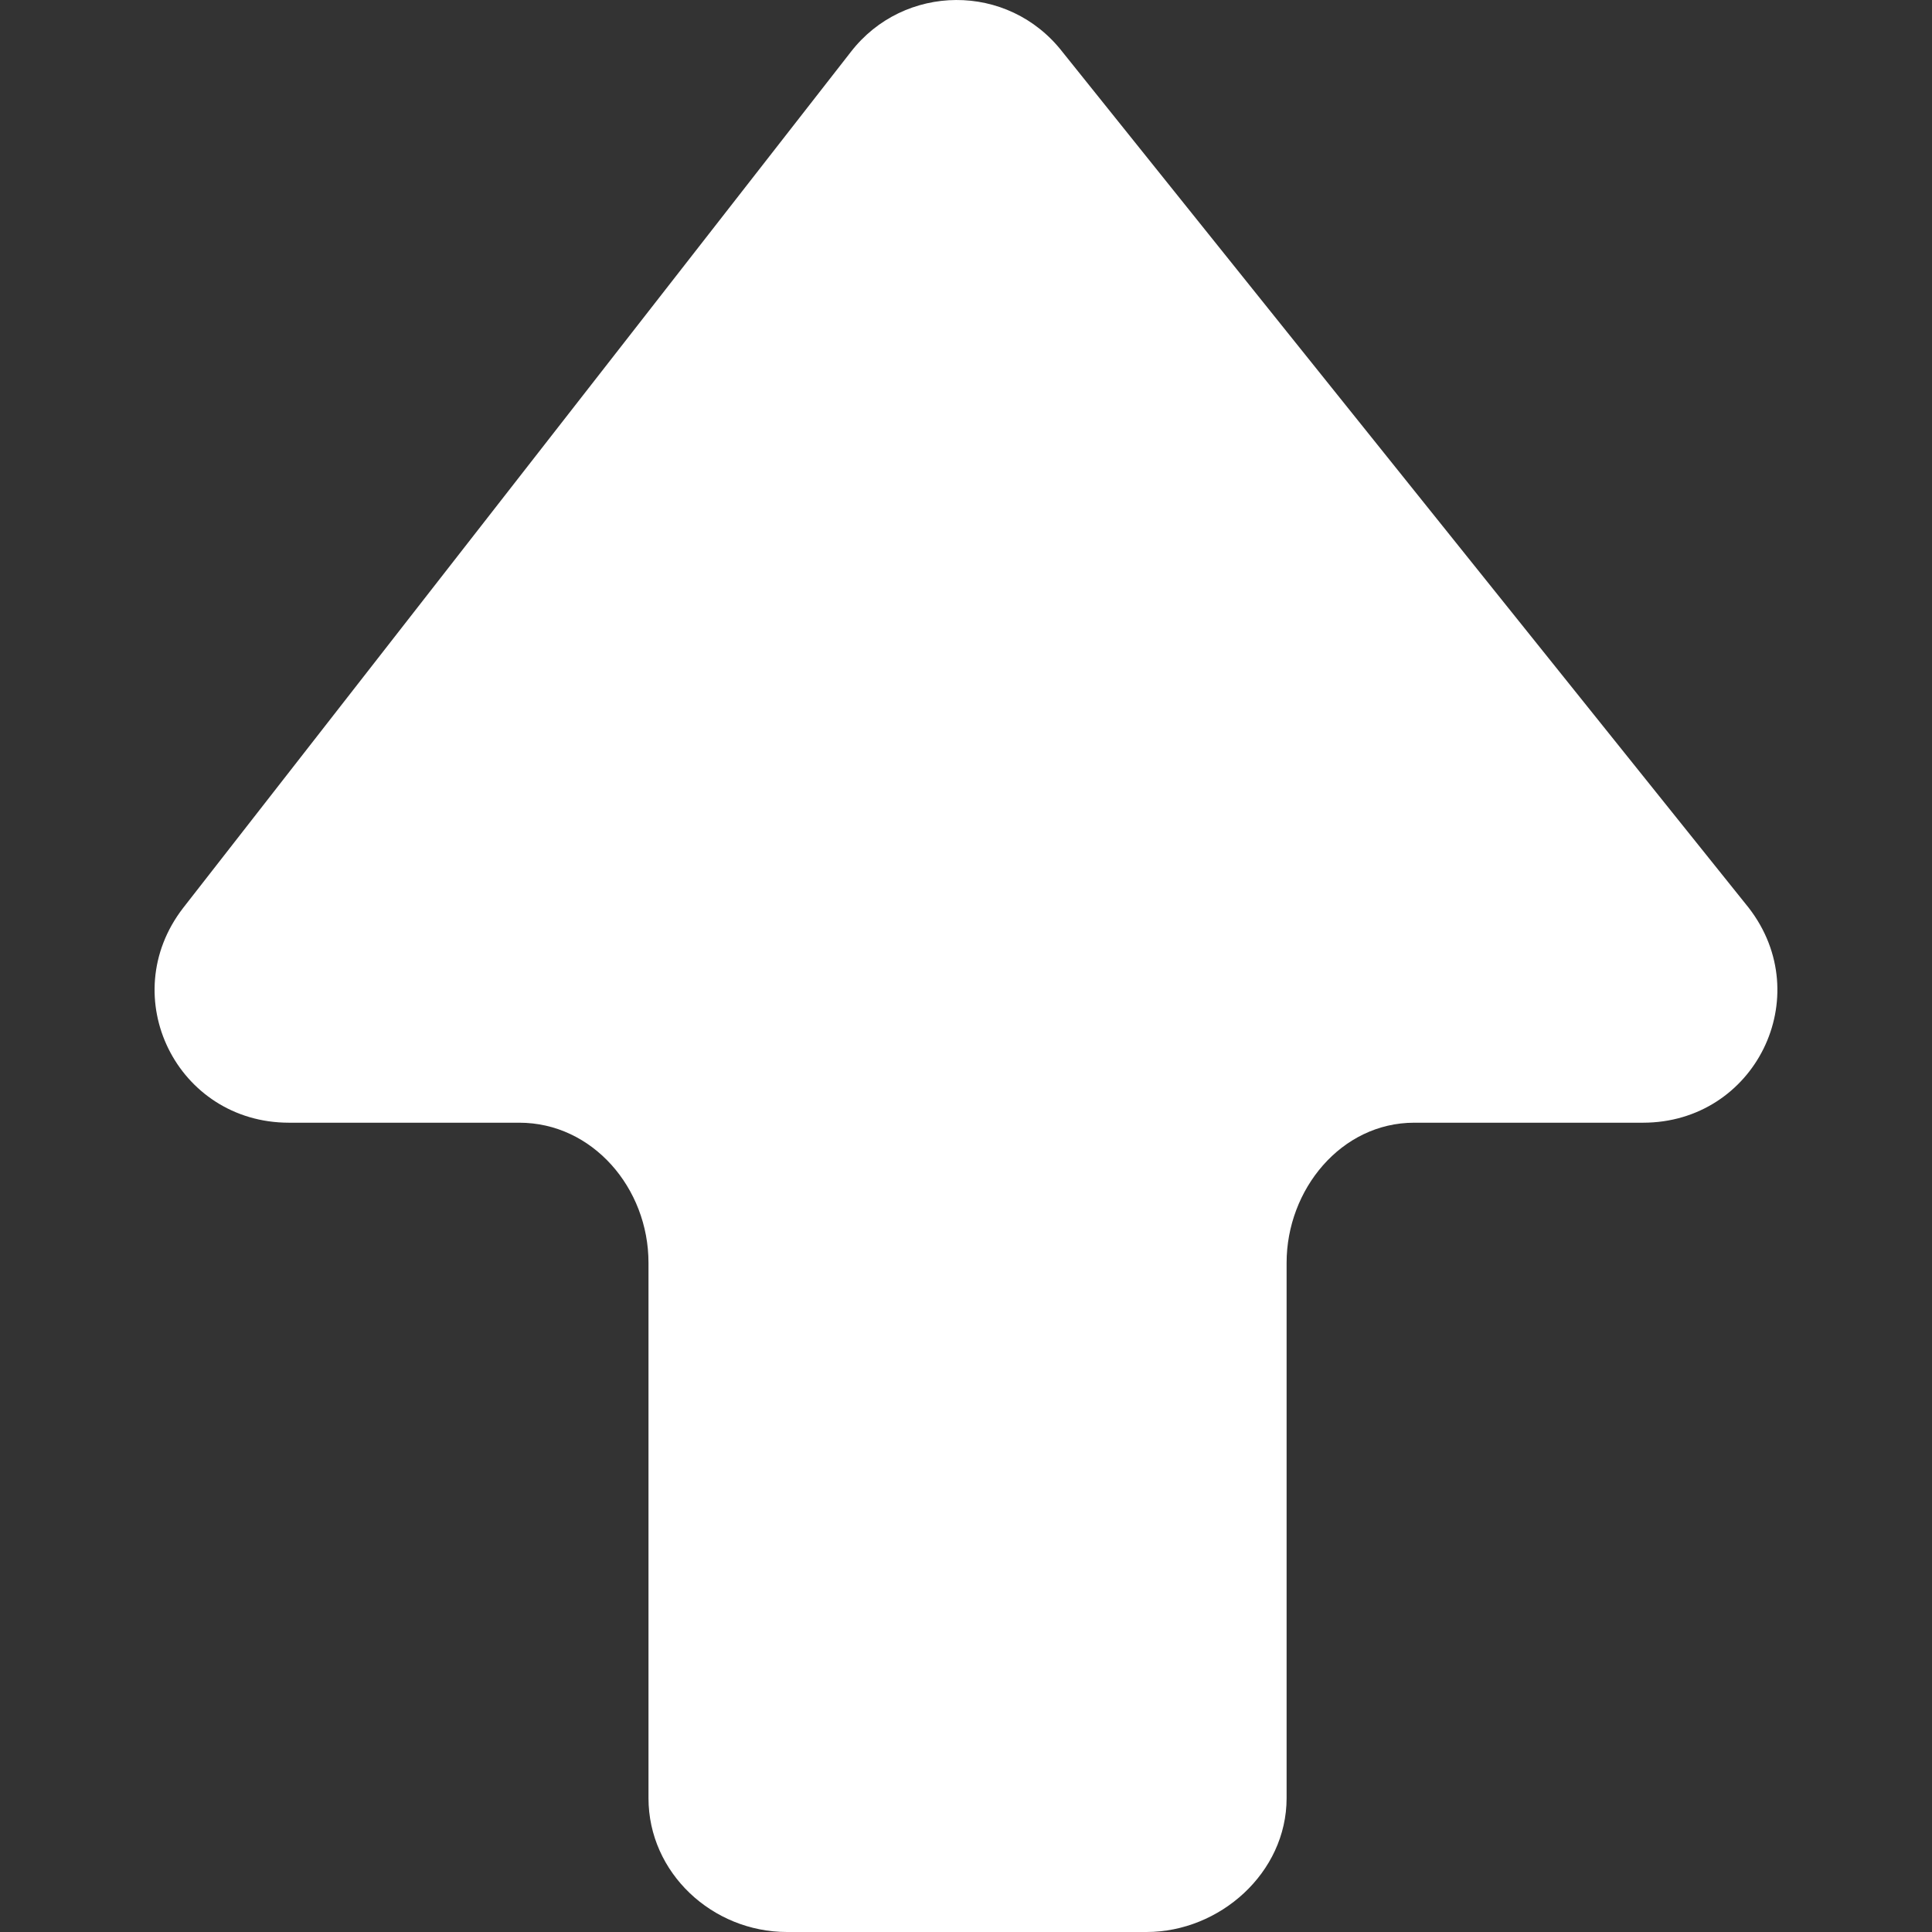 <?xml version="1.0" encoding="iso-8859-1"?>
<!-- Generator: Adobe Illustrator 16.0.0, SVG Export Plug-In . SVG Version: 6.00 Build 0)  -->
<!DOCTYPE svg PUBLIC "-//W3C//DTD SVG 1.1//EN" "http://www.w3.org/Graphics/SVG/1.1/DTD/svg11.dtd">
<svg version="1.1" id="Capa_1" fill="white" xmlns="http://www.w3.org/2000/svg" xmlns:xlink="http://www.w3.org/1999/xlink" x="0px" y="0px"
	 width="124.138px" height="124.138px" viewBox="0 0 124.138 124.138" style="enable-background:new 0 0 124.138 124.138;"
	 xml:space="preserve">
<rect x="0" y="0" width="124.138" height="124.138" fill="#333333" stroke="none"/>
<g>
	<path d="M50.569,124.138h23.1c4.7,0,9-3.8,9-8.601V81.138c0-4.7,3.5-9,8.2-9h14.699c7.2,0,11.2-8.101,6.801-13.8l-44.101-55
		c-3.5-4.5-10.2-4.4-13.6,0l-42.9,55c-4.4,5.699-0.4,13.8,6.8,13.8h14.8c4.7,0,8.3,4.2,8.3,9v34.399
		C41.669,120.338,45.769,124.138,50.569,124.138z"/>
</g>
<g>
</g>
<g>
</g>
<g>
</g>
<g>
</g>
<g>
</g>
<g>
</g>
<g>
</g>
<g>
</g>
<g>
</g>
<g>
</g>
<g>
</g>
<g>
</g>
<g>
</g>
<g>
</g>
<g>
</g>
</svg>
